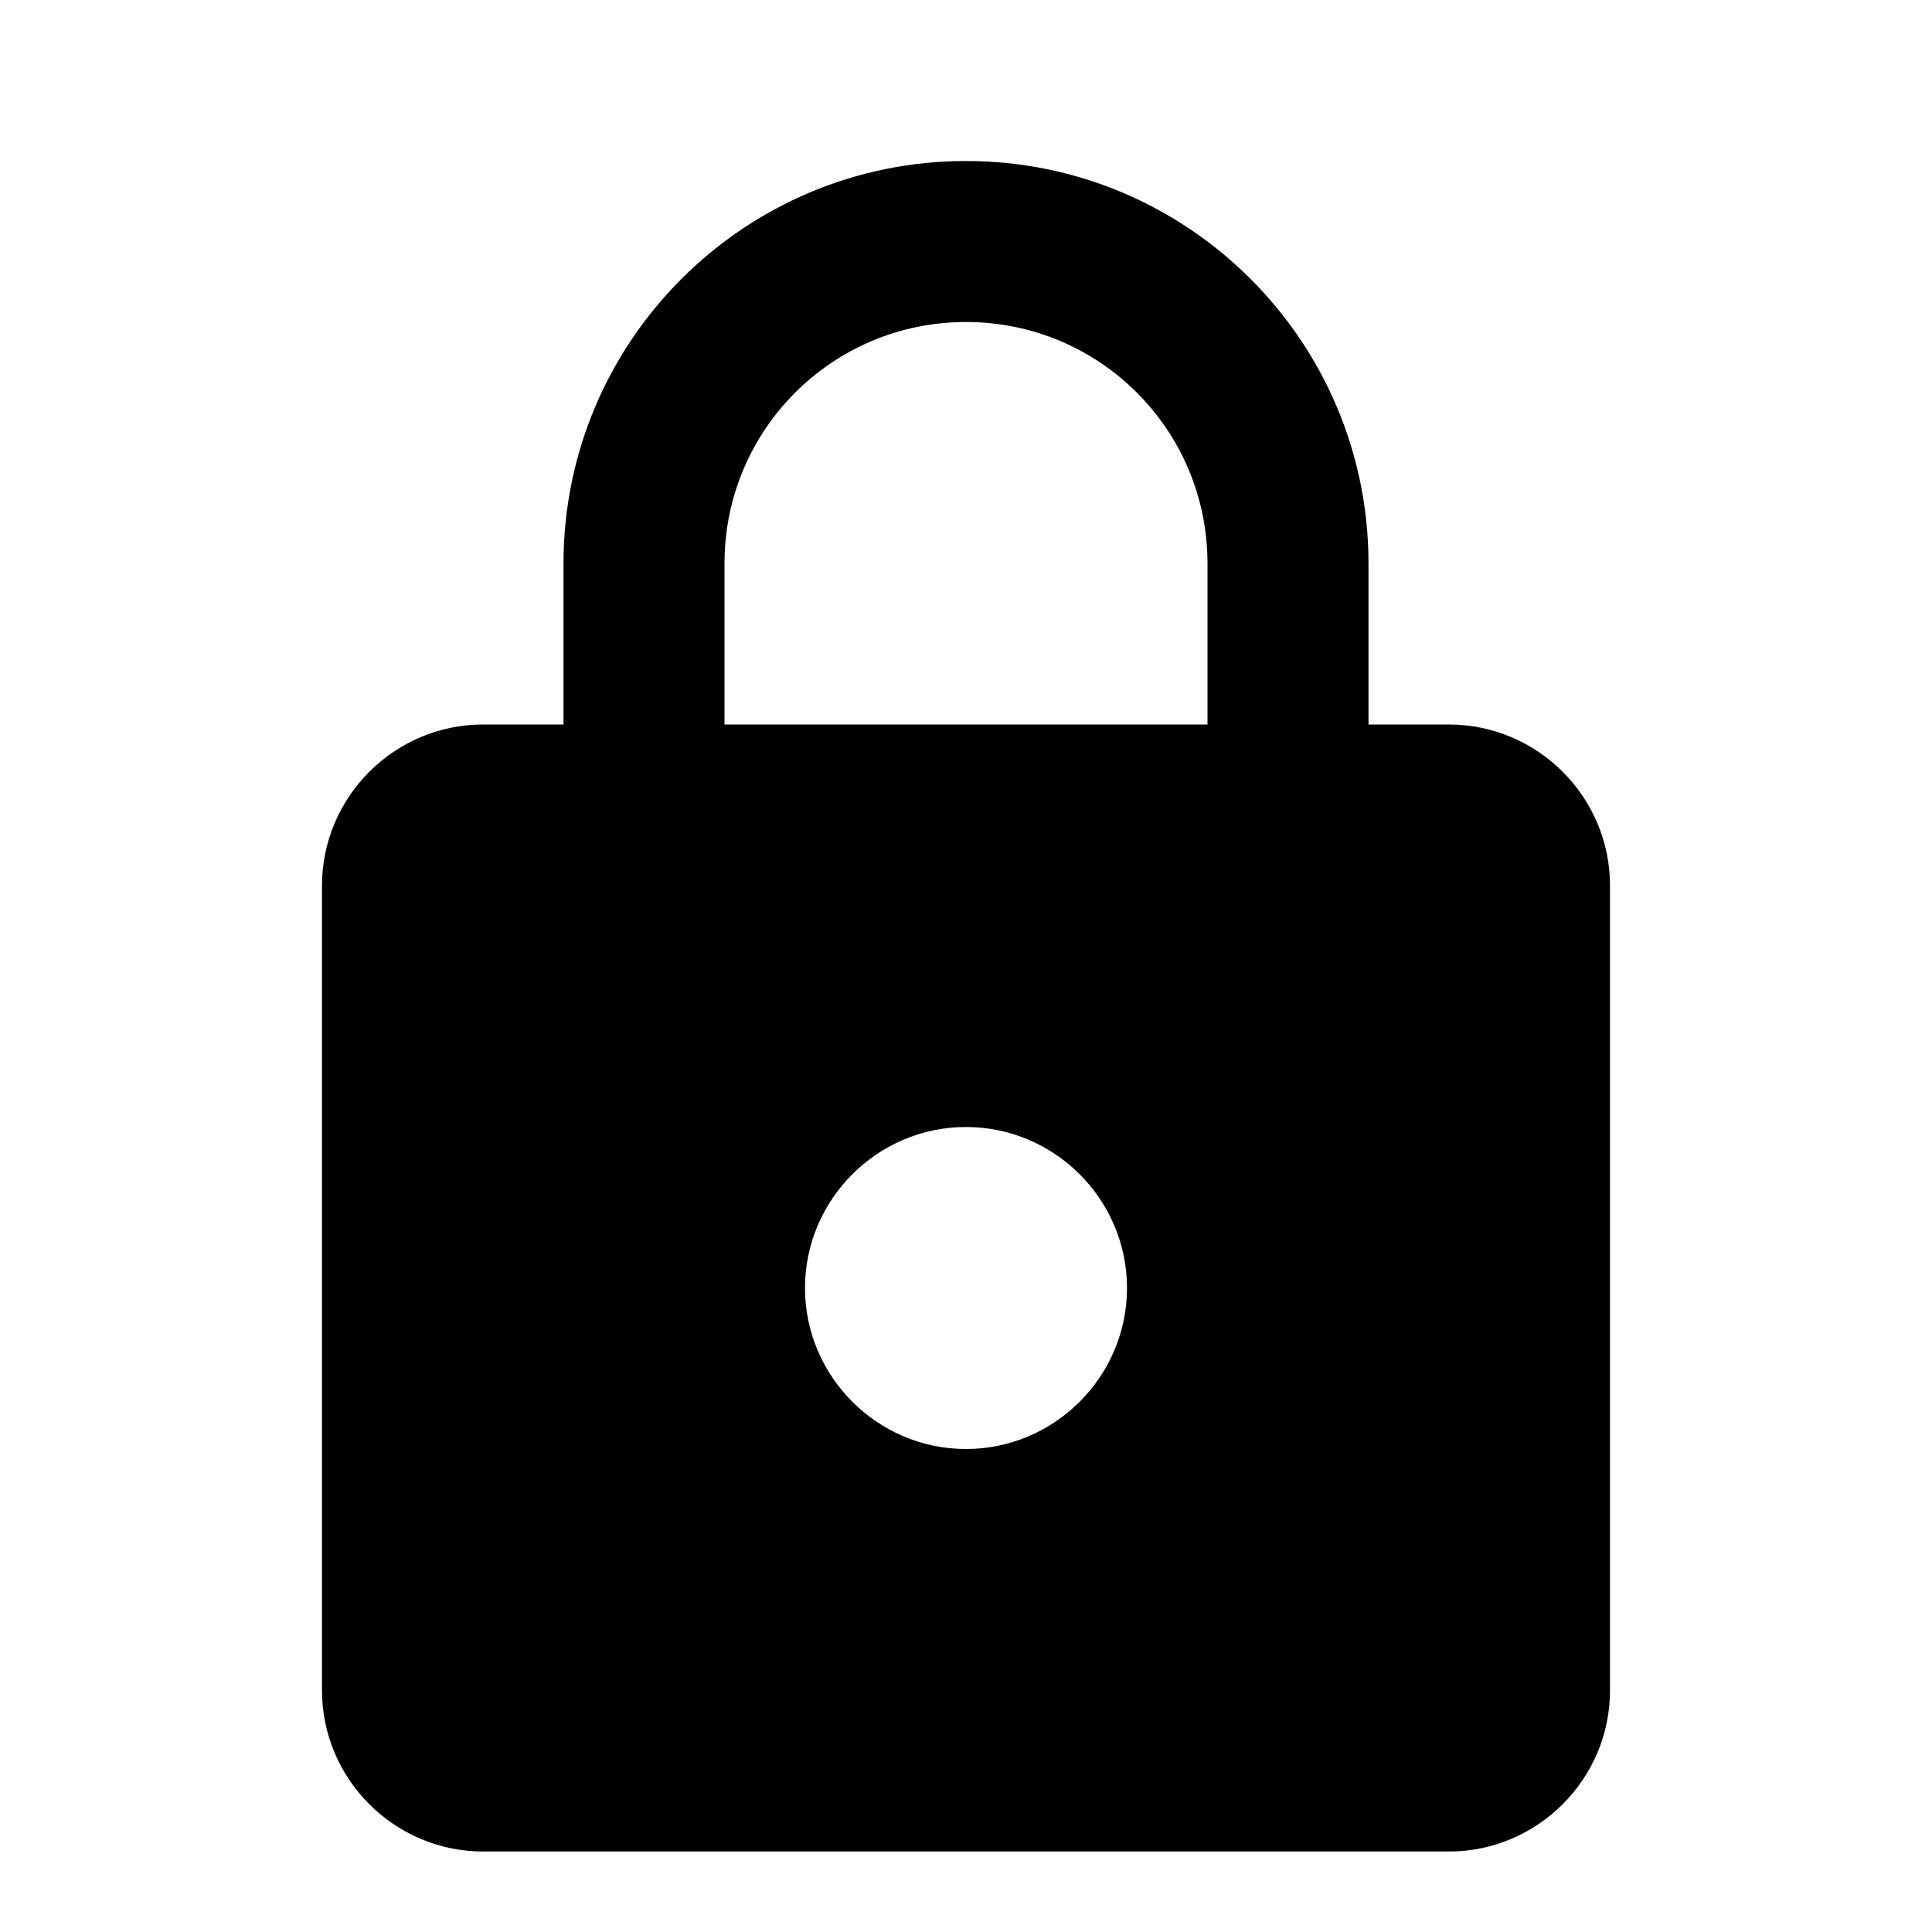 <svg xmlns="http://www.w3.org/2000/svg" width="24" height="24"><path d="M18 9h-1V7c0-2.76-2.24-5-5-5S7 4.24 7 7v2H6c-1.1 0-2 .9-2 2v10c0 1.1.9 2 2 2h12c1.1 0 2-.9 2-2V11c0-1.1-.9-2-2-2Zm-6 9c-1.1 0-2-.9-2-2s.9-2 2-2 2 .9 2 2-.9 2-2 2ZM9 9V7c0-1.66 1.34-3 3-3s3 1.34 3 3v2H9Z"/></svg>